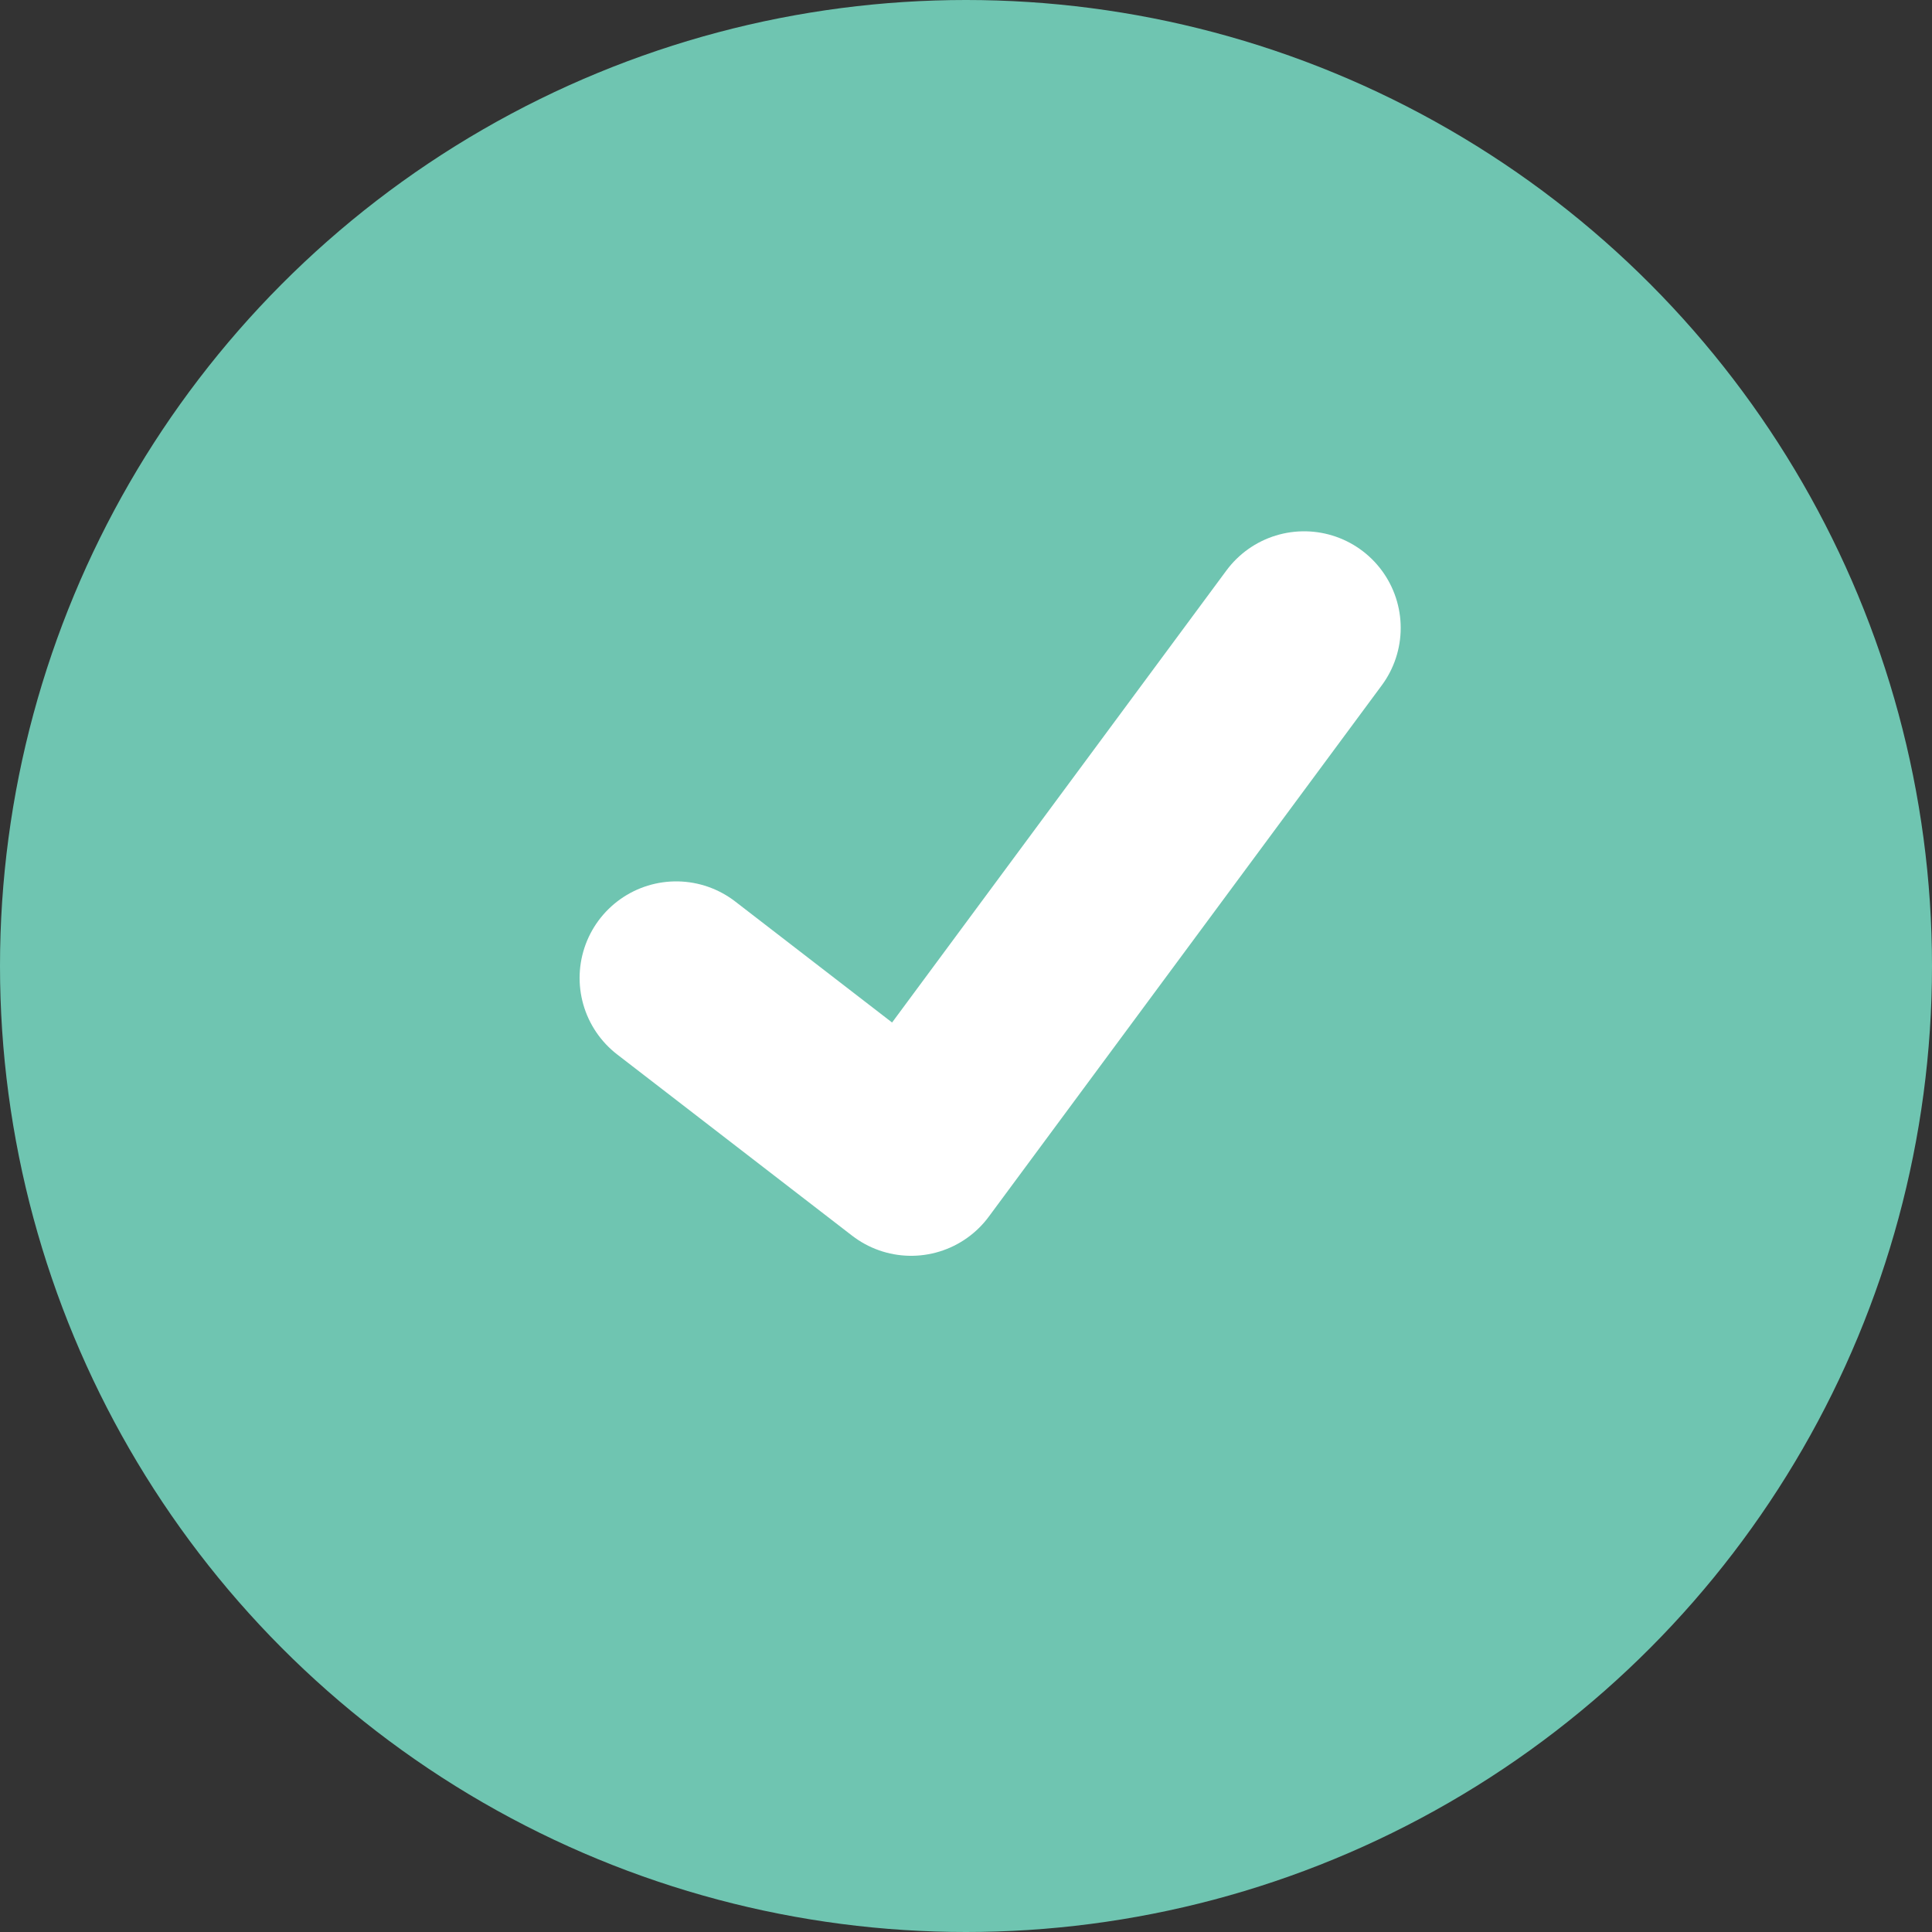 <svg width="10" height="10" viewBox="0 0 10 10" fill="none" xmlns="http://www.w3.org/2000/svg"><rect x="0" y="0" width="10" height="10" fill="#333333" stroke="none"/><circle cx="5" cy="5" r="5" fill="#6FC5B1"/><path d="M6.75 3.25L4.716 6 3.5 5.062" stroke="#fff" stroke-linecap="round" stroke-linejoin="round"/></svg>
